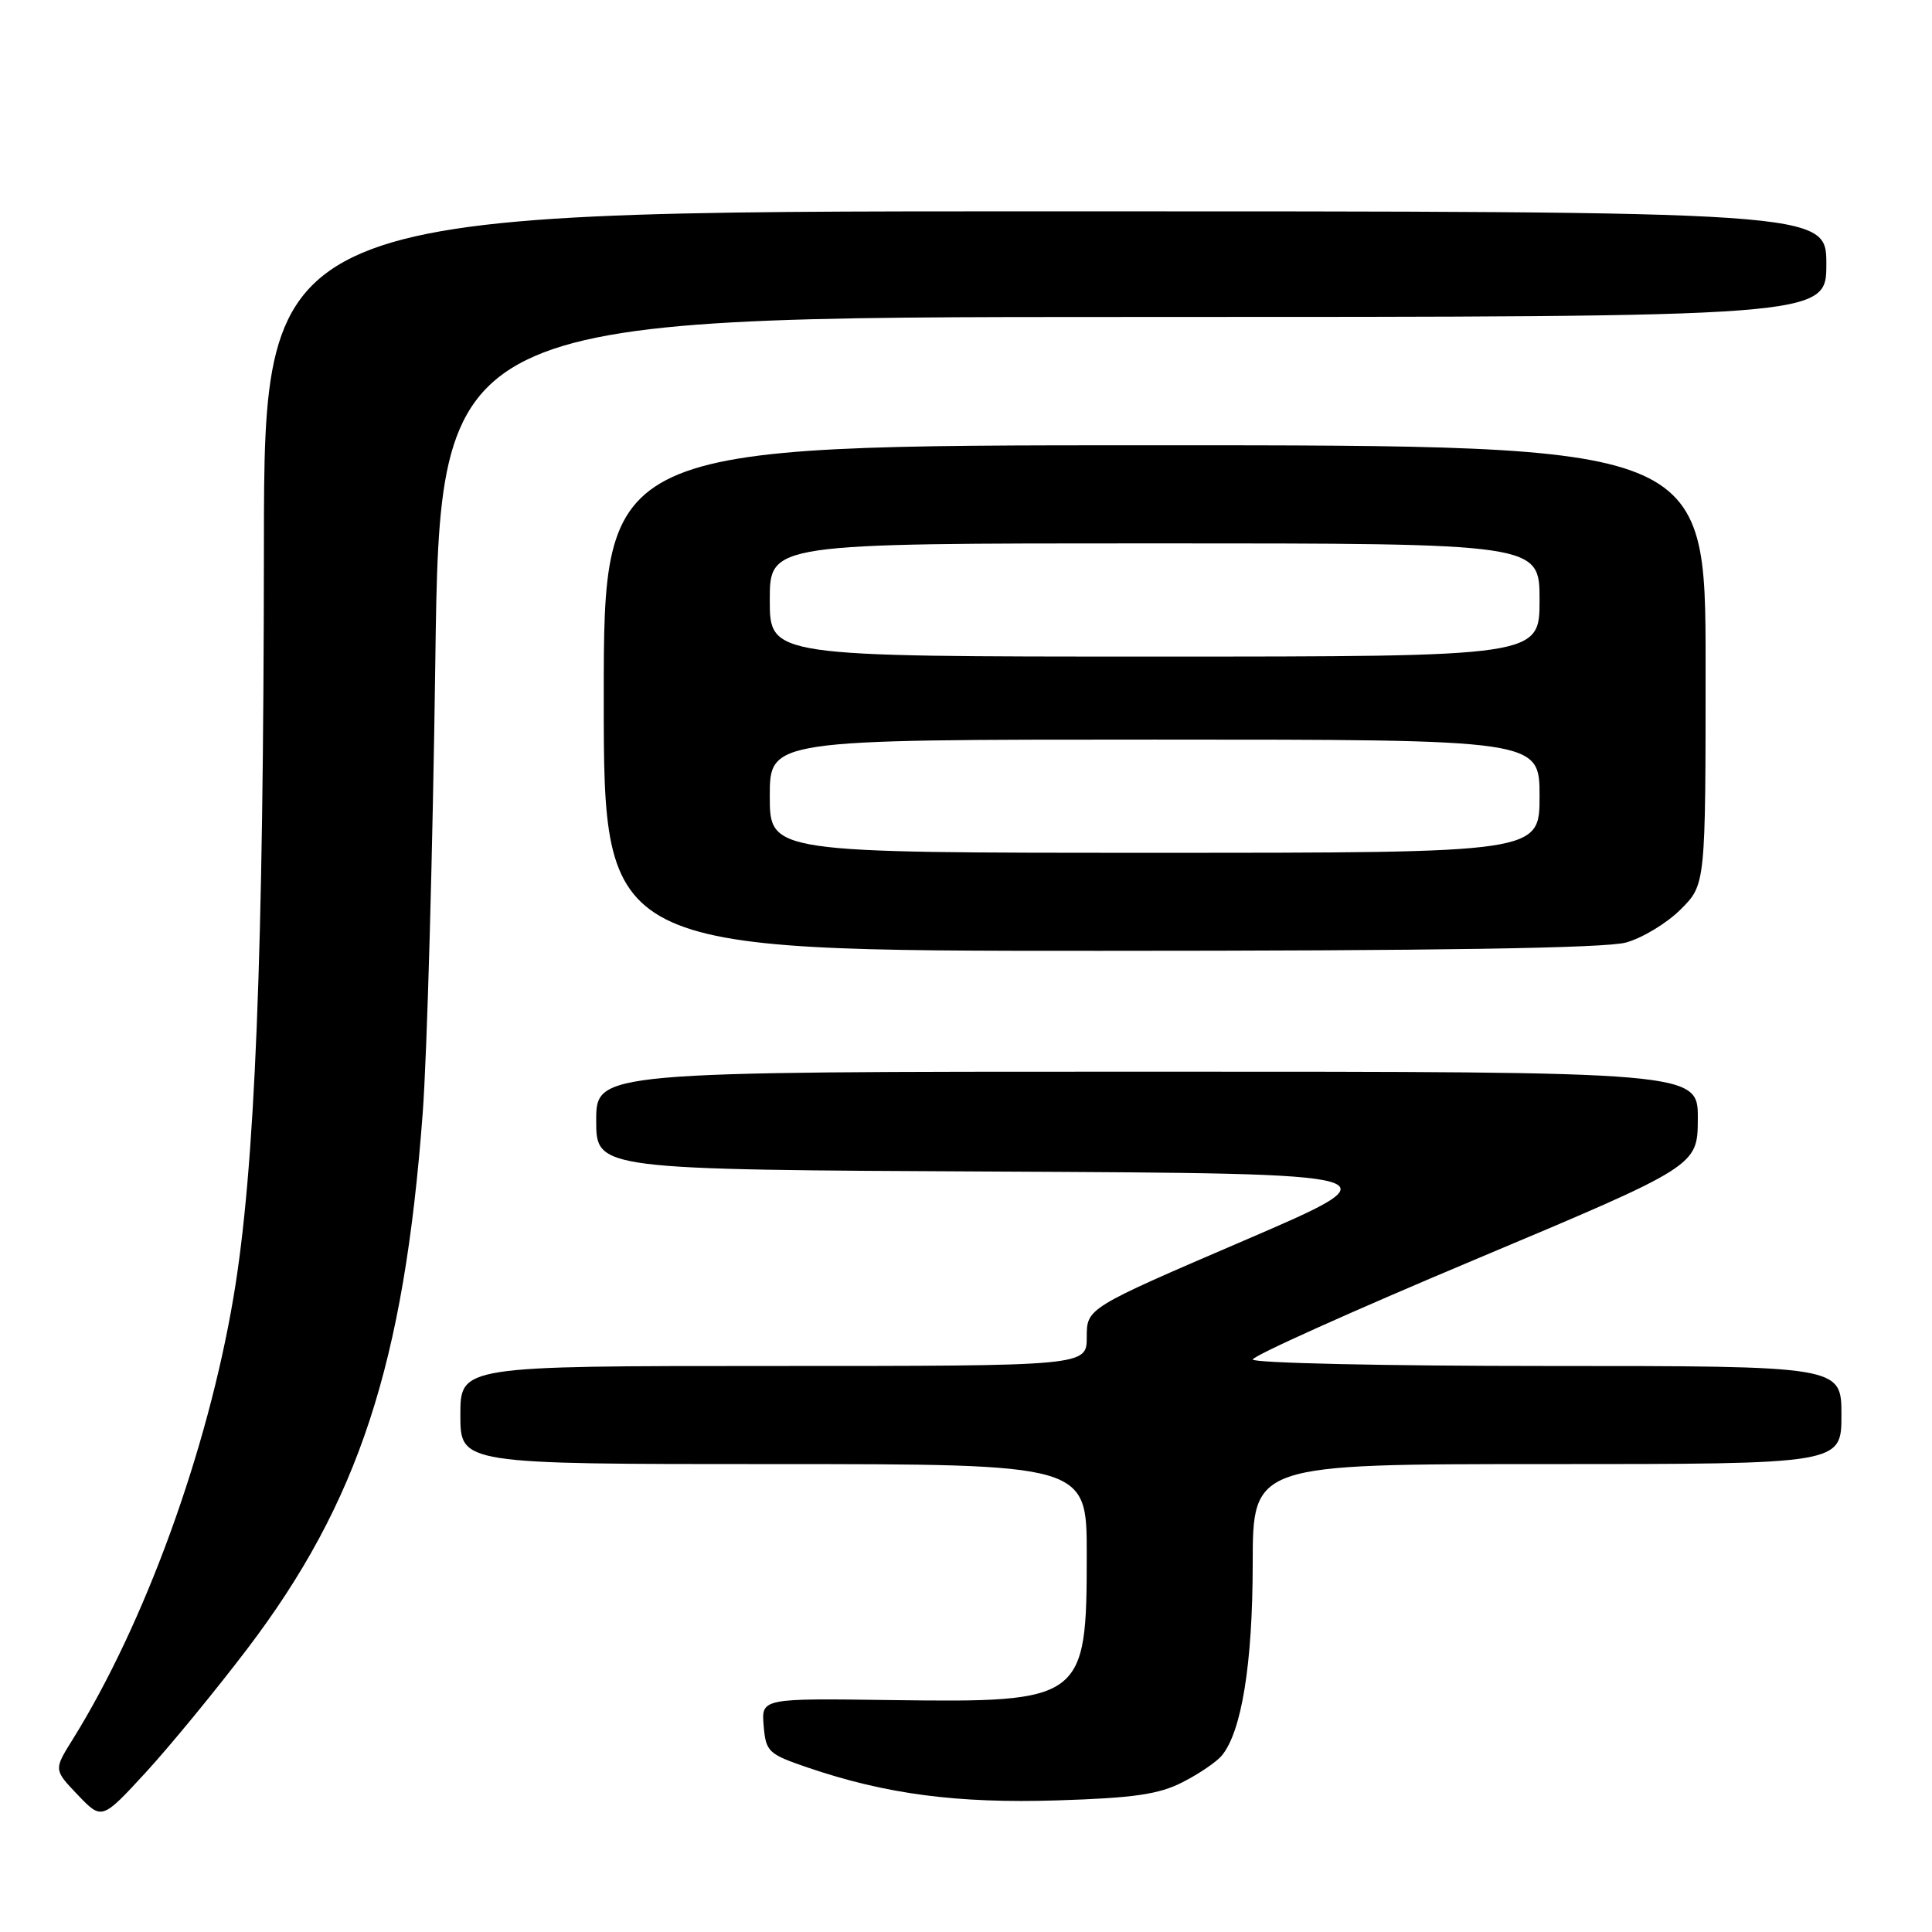 <?xml version="1.0" encoding="UTF-8" standalone="no"?>
<!DOCTYPE svg PUBLIC "-//W3C//DTD SVG 1.1//EN" "http://www.w3.org/Graphics/SVG/1.1/DTD/svg11.dtd" >
<svg xmlns="http://www.w3.org/2000/svg" xmlns:xlink="http://www.w3.org/1999/xlink" version="1.1" viewBox="0 0 256 256">
 <g >
 <path fill="currentColor"
d=" M 32.75 218.50 C 47.52 199.06 53.53 180.71 56.01 147.50 C 56.59 139.80 57.34 112.91 57.68 87.75 C 58.30 42.00 58.30 42.00 150.15 42.00 C 242.00 42.00 242.00 42.00 242.00 35.00 C 242.00 28.00 242.00 28.00 138.50 28.00 C 35.00 28.00 35.00 28.00 34.97 72.25 C 34.93 126.74 33.80 154.93 30.95 171.81 C 27.52 192.21 19.18 215.14 9.62 230.50 C 7.12 234.50 7.12 234.50 10.31 237.84 C 13.50 241.17 13.50 241.17 19.33 234.84 C 22.53 231.35 28.57 224.00 32.75 218.50 Z  M 156.70 236.15 C 158.87 235.05 161.20 233.46 161.89 232.63 C 164.52 229.46 165.98 220.46 165.99 207.25 C 166.00 194.00 166.00 194.00 205.00 194.00 C 244.00 194.00 244.00 194.00 244.00 187.50 C 244.00 181.00 244.00 181.00 205.00 181.00 C 183.55 181.00 166.00 180.61 166.00 180.14 C 166.00 179.66 179.26 173.70 195.47 166.89 C 224.94 154.50 224.94 154.50 224.97 148.25 C 225.00 142.00 225.00 142.00 152.00 142.00 C 79.00 142.00 79.00 142.00 79.00 148.49 C 79.00 154.98 79.00 154.98 132.25 155.24 C 185.50 155.50 185.50 155.50 164.75 164.42 C 144.00 173.34 144.00 173.34 144.00 177.17 C 144.00 181.00 144.00 181.00 102.50 181.00 C 61.00 181.00 61.00 181.00 61.00 187.50 C 61.00 194.00 61.00 194.00 102.50 194.00 C 144.00 194.00 144.00 194.00 144.00 205.95 C 144.00 225.30 143.59 225.61 118.19 225.27 C 100.88 225.03 100.88 225.03 101.19 228.68 C 101.48 232.12 101.80 232.42 107.00 234.20 C 117.37 237.74 126.83 238.98 140.14 238.56 C 150.26 238.24 153.56 237.76 156.70 236.15 Z  M 215.45 124.89 C 217.63 124.29 220.89 122.31 222.70 120.50 C 226.00 117.20 226.00 117.20 226.00 88.10 C 226.00 59.00 226.00 59.00 153.00 59.00 C 80.00 59.00 80.00 59.00 80.00 92.50 C 80.00 126.00 80.00 126.00 145.75 125.99 C 190.39 125.99 212.77 125.64 215.45 124.89 Z  M 102.00 105.50 C 102.00 98.00 102.00 98.00 153.00 98.00 C 204.00 98.00 204.00 98.00 204.00 105.50 C 204.00 113.00 204.00 113.00 153.00 113.00 C 102.00 113.00 102.00 113.00 102.00 105.50 Z  M 102.00 79.50 C 102.00 72.00 102.00 72.00 153.00 72.00 C 204.00 72.00 204.00 72.00 204.00 79.50 C 204.00 87.00 204.00 87.00 153.00 87.00 C 102.00 87.00 102.00 87.00 102.00 79.50 Z "/>
</g>
</svg>